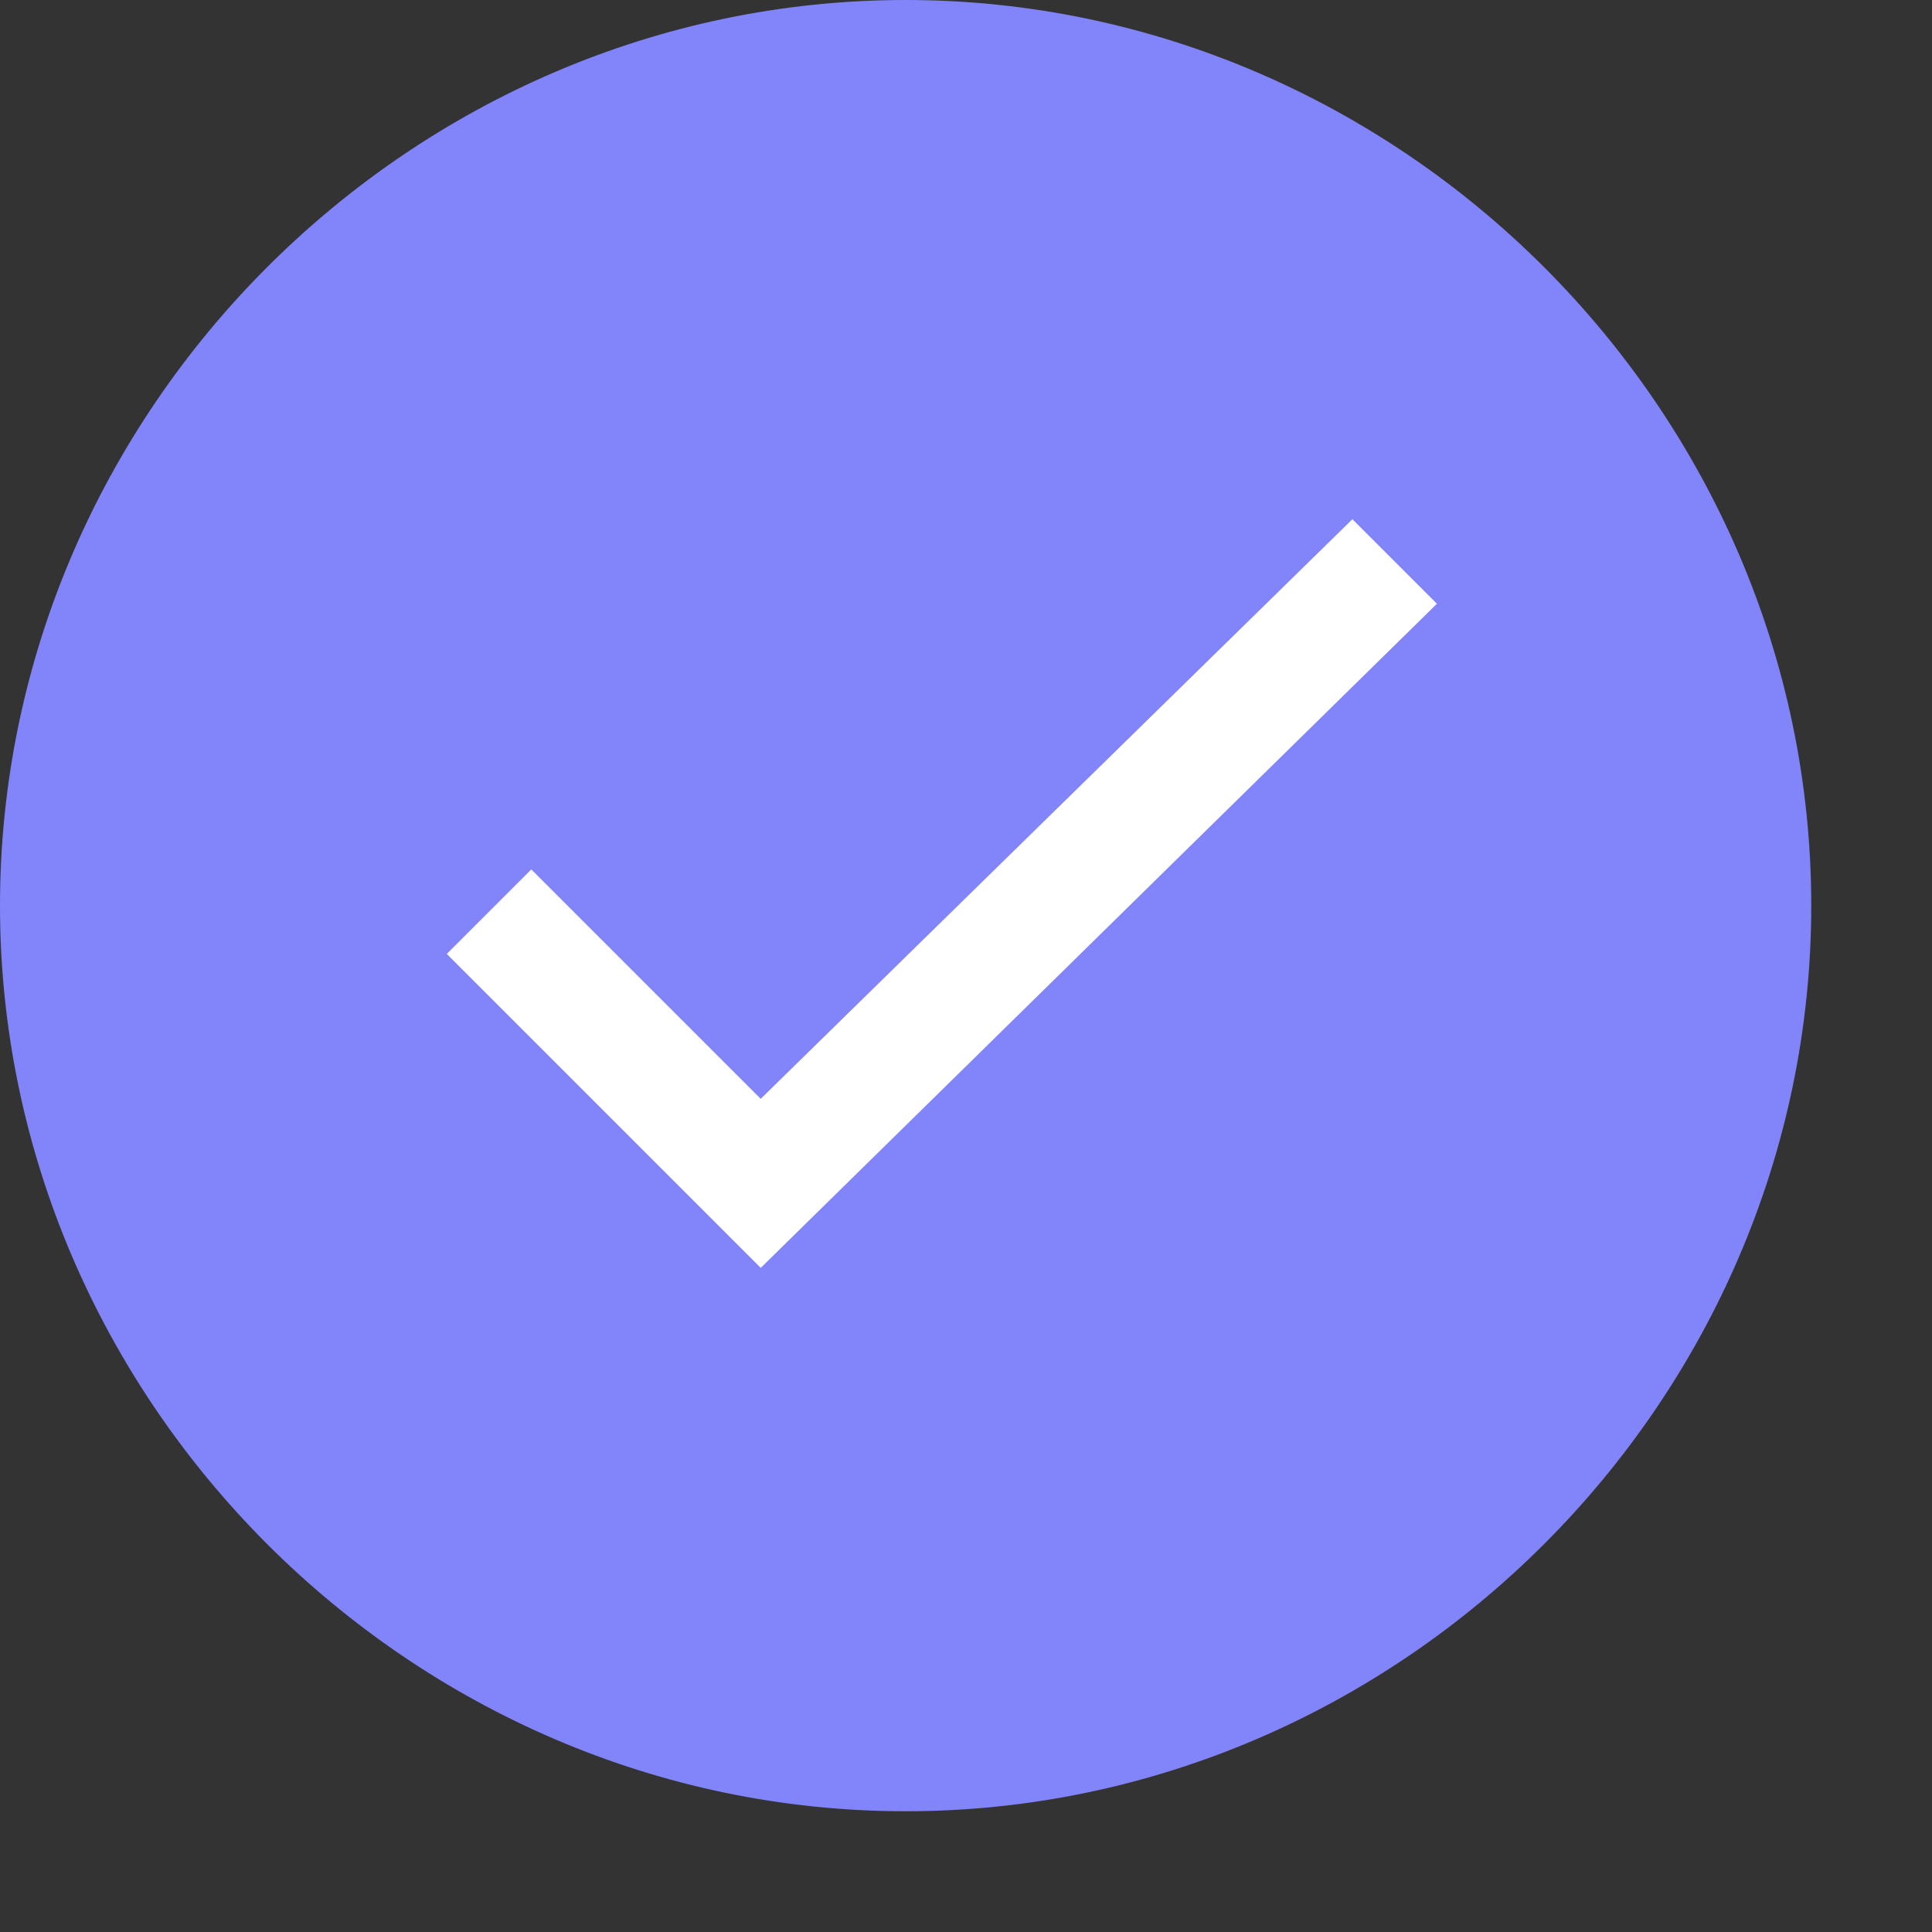 <svg xmlns="http://www.w3.org/2000/svg" x="0" y="0" width="15" height="15" viewBox="0 0 16 16">
<rect x="0" y="0" width="16" height="16" fill="#333333" stroke="none"/>
<path fill="#8284fa" d="M7.5 0.5A7 7 0 1 0 7.5 14.5A7 7 0 1 0 7.5 0.5Z"></path><path fill="#8284fa" d="M7.5,1C11.1,1,14,3.9,14,7.5S11.1,14,7.5,14S1,11.1,1,7.5S3.9,1,7.5,1 M7.5,0C3.4,0,0,3.4,0,7.5 S3.4,15,7.5,15S15,11.6,15,7.5S11.6,0,7.5,0L7.5,0z"></path><path fill="#fff" d="M6.3 10.5L3.7 7.9 4.4 7.2 6.3 9.1 11.2 4.3 11.9 5z"></path>
</svg>